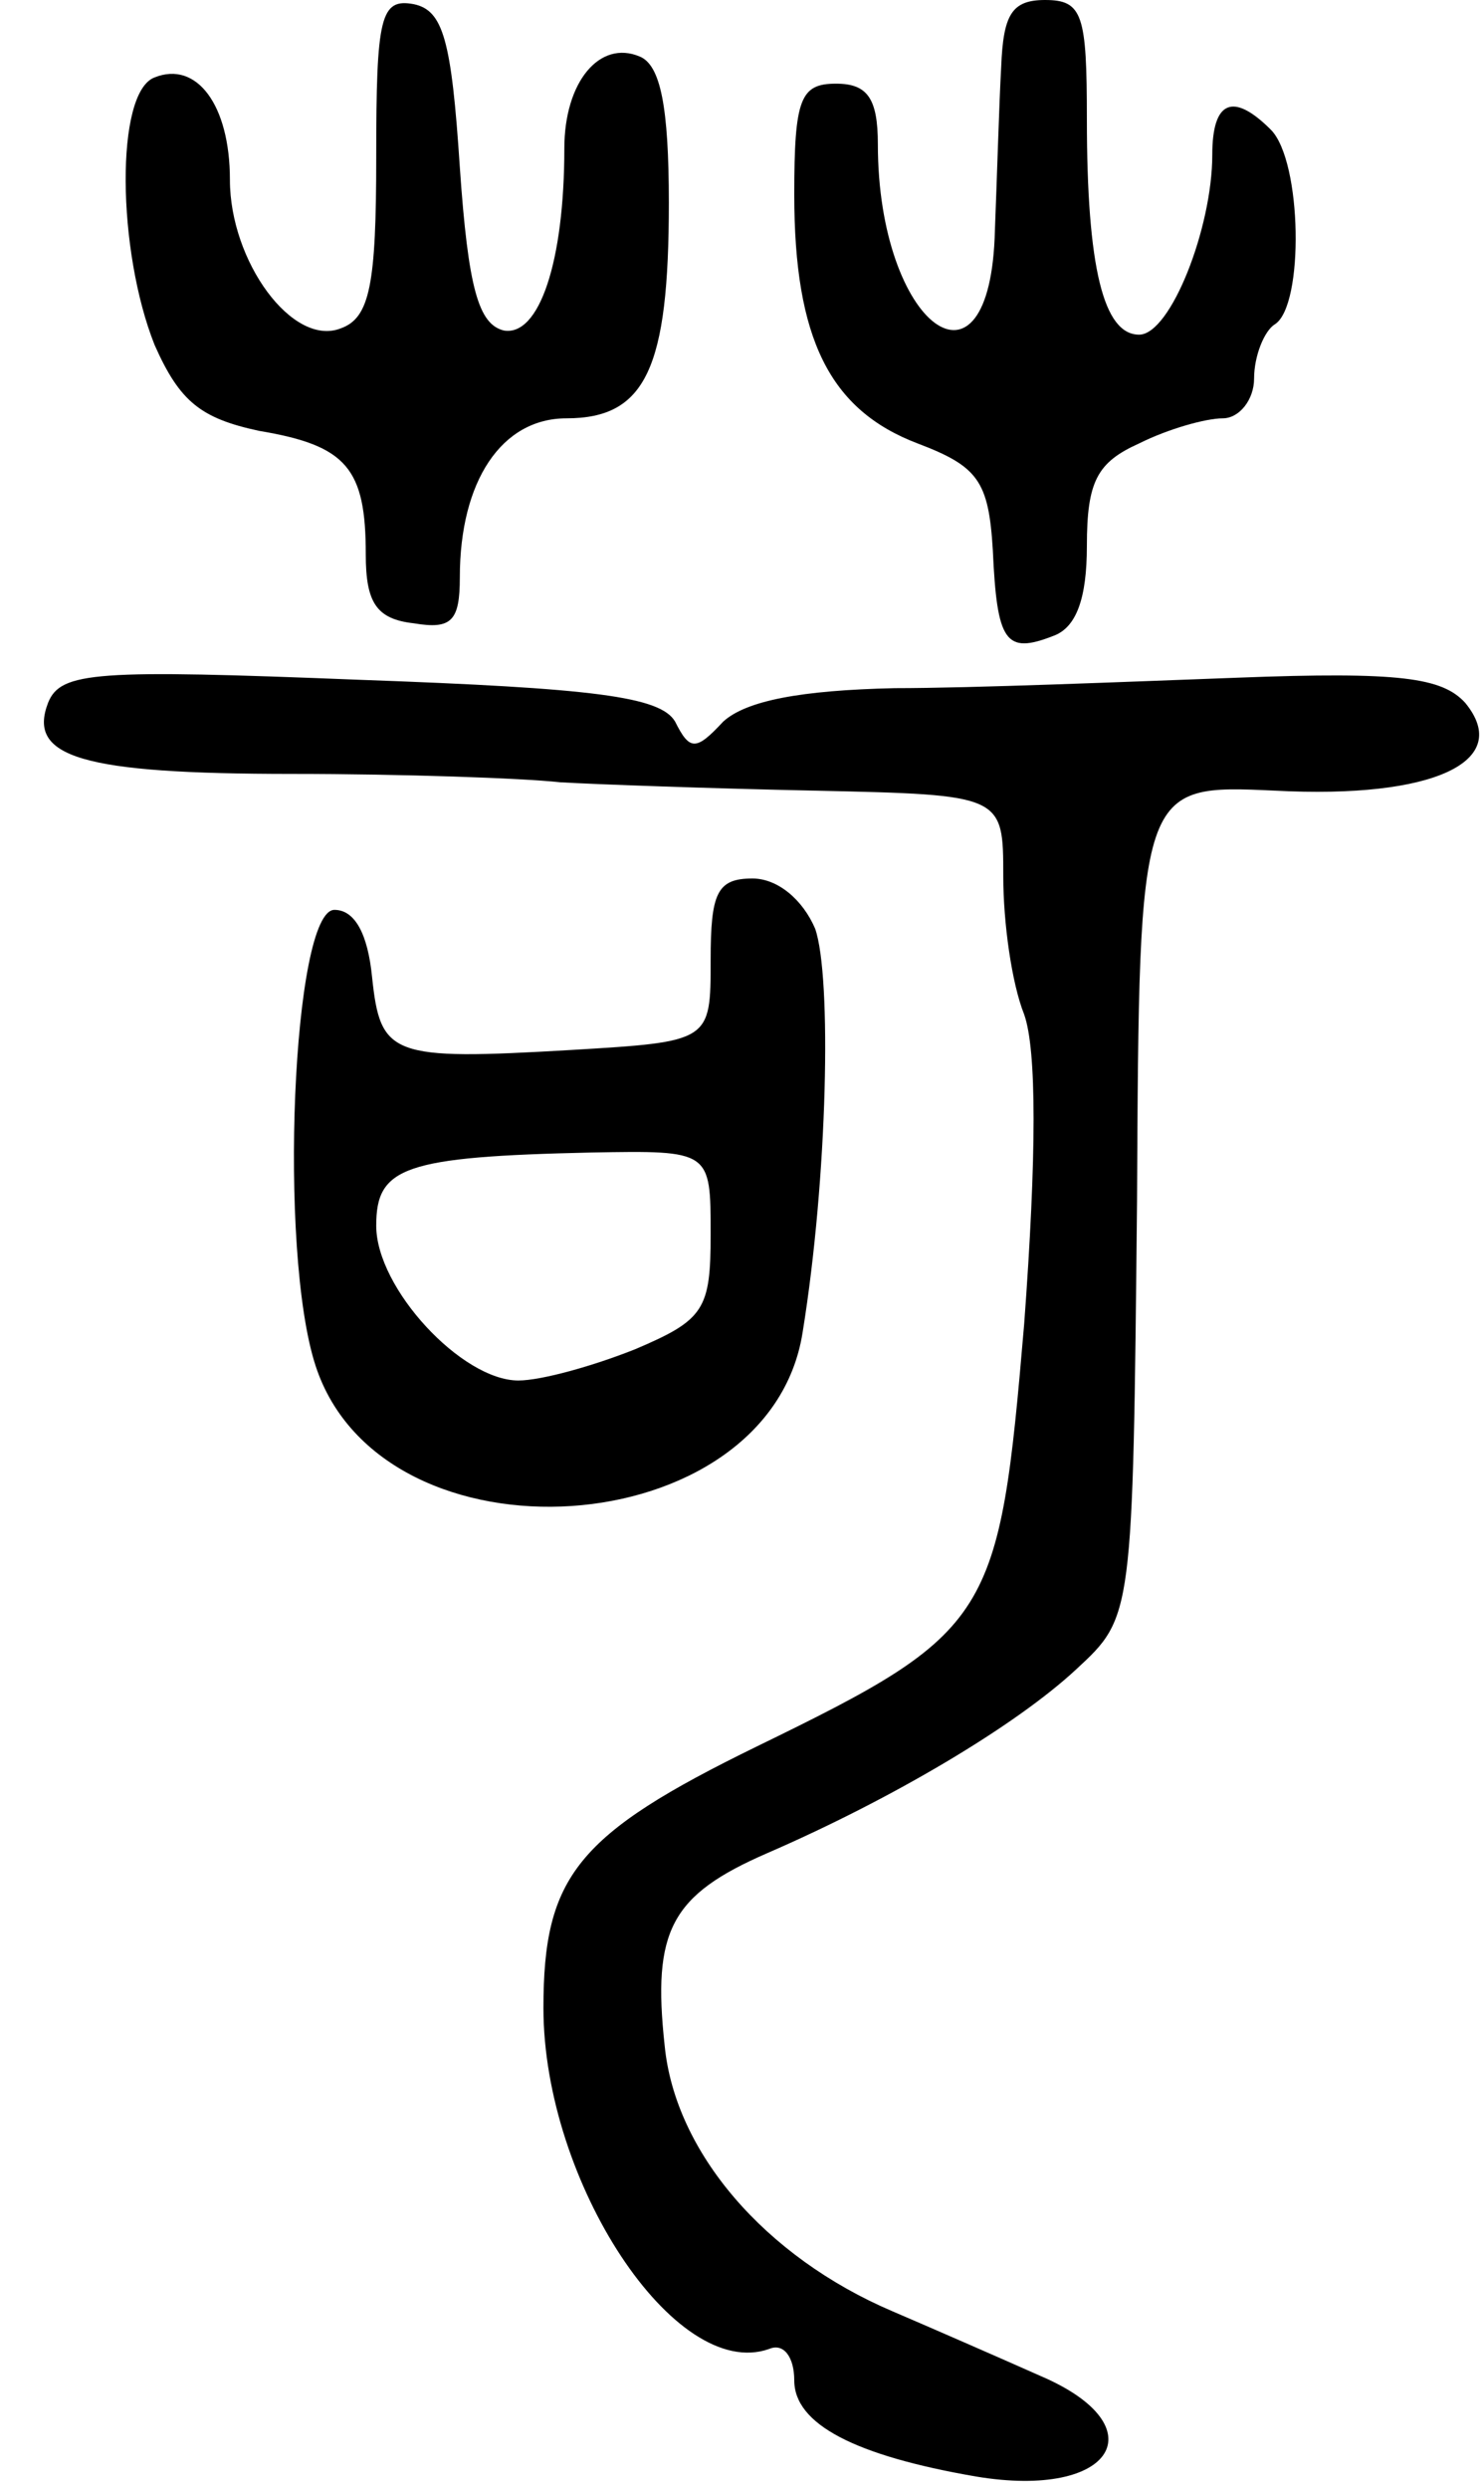 <svg version="1.0" xmlns="http://www.w3.org/2000/svg"
 width="71pt" height="119pt" viewBox="0 0 71 119"
 preserveAspectRatio="xMidYMid meet">
<g transform="translate(0,119) scale(0.1,-0.1)"
fill="#000000" stroke="none">
<path d="M180 1115 c0 -61 -3 -77 -17 -82 -23 -9 -53 32 -53 71 0 36 -16 57
-36 49 -19 -7 -18 -83 0 -128 12 -27 22 -35 50 -41 42 -7 51 -18 51 -59 0 -23
5 -31 23 -33 18 -3 22 1 22 22 0 46 20 76 51 76 38 0 49 24 49 103 0 46 -4 66
-14 70 -19 8 -36 -12 -36 -44 0 -54 -12 -90 -29 -87 -12 3 -17 20 -21 78 -4
61 -8 75 -22 78 -16 3 -18 -6 -18 -73z"/>
<path d="M479 1158 c-1 -18 -2 -53 -3 -78 -2 -86 -56 -46 -56 41 0 22 -5 29
-20 29 -17 0 -20 -7 -20 -53 0 -69 17 -103 59 -119 29 -11 34 -18 36 -51 2
-44 6 -50 29 -41 11 4 16 18 16 43 0 31 5 40 25 49 14 7 32 12 40 12 8 0 15 9
15 19 0 11 5 23 10 26 14 9 13 78 -2 93 -18 18 -28 14 -28 -12 0 -35 -20 -86
-35 -86 -17 0 -25 32 -25 103 0 50 -2 57 -20 57 -16 0 -20 -7 -21 -32z"/>
<path d="M23 854 c-10 -26 16 -34 117 -34 52 0 110 -2 128 -4 17 -1 73 -3 122
-4 90 -2 90 -2 90 -41 0 -22 4 -51 10 -66 6 -17 6 -67 0 -148 -12 -141 -15
-147 -128 -202 -86 -42 -102 -62 -102 -125 0 -83 63 -179 108 -163 7 3 12 -4
12 -15 0 -21 29 -36 87 -46 66 -11 87 24 31 48 -18 8 -50 22 -71 31 -61 26
-104 76 -109 127 -6 55 3 72 49 92 60 26 119 61 148 88 27 25 27 25 29 224 1
199 1 199 66 196 76 -4 114 14 91 42 -11 12 -31 15 -109 12 -54 -2 -127 -5
-164 -5 -45 -1 -71 -6 -82 -16 -13 -14 -16 -14 -23 0 -7 12 -39 16 -151 20
-126 5 -143 4 -149 -11z"/>
<path d="M340 731 c0 -39 0 -39 -67 -43 -86 -5 -91 -3 -95 35 -2 20 -8 32 -18
32 -20 0 -27 -163 -9 -218 32 -98 217 -86 233 16 12 74 14 170 6 193 -6 14
-18 24 -30 24 -17 0 -20 -7 -20 -39z m0 -131 c0 -36 -3 -41 -36 -55 -20 -8
-45 -15 -56 -15 -27 0 -68 44 -68 74 0 28 13 33 103 35 57 1 57 1 57 -39z"/>
</g>
</svg>
